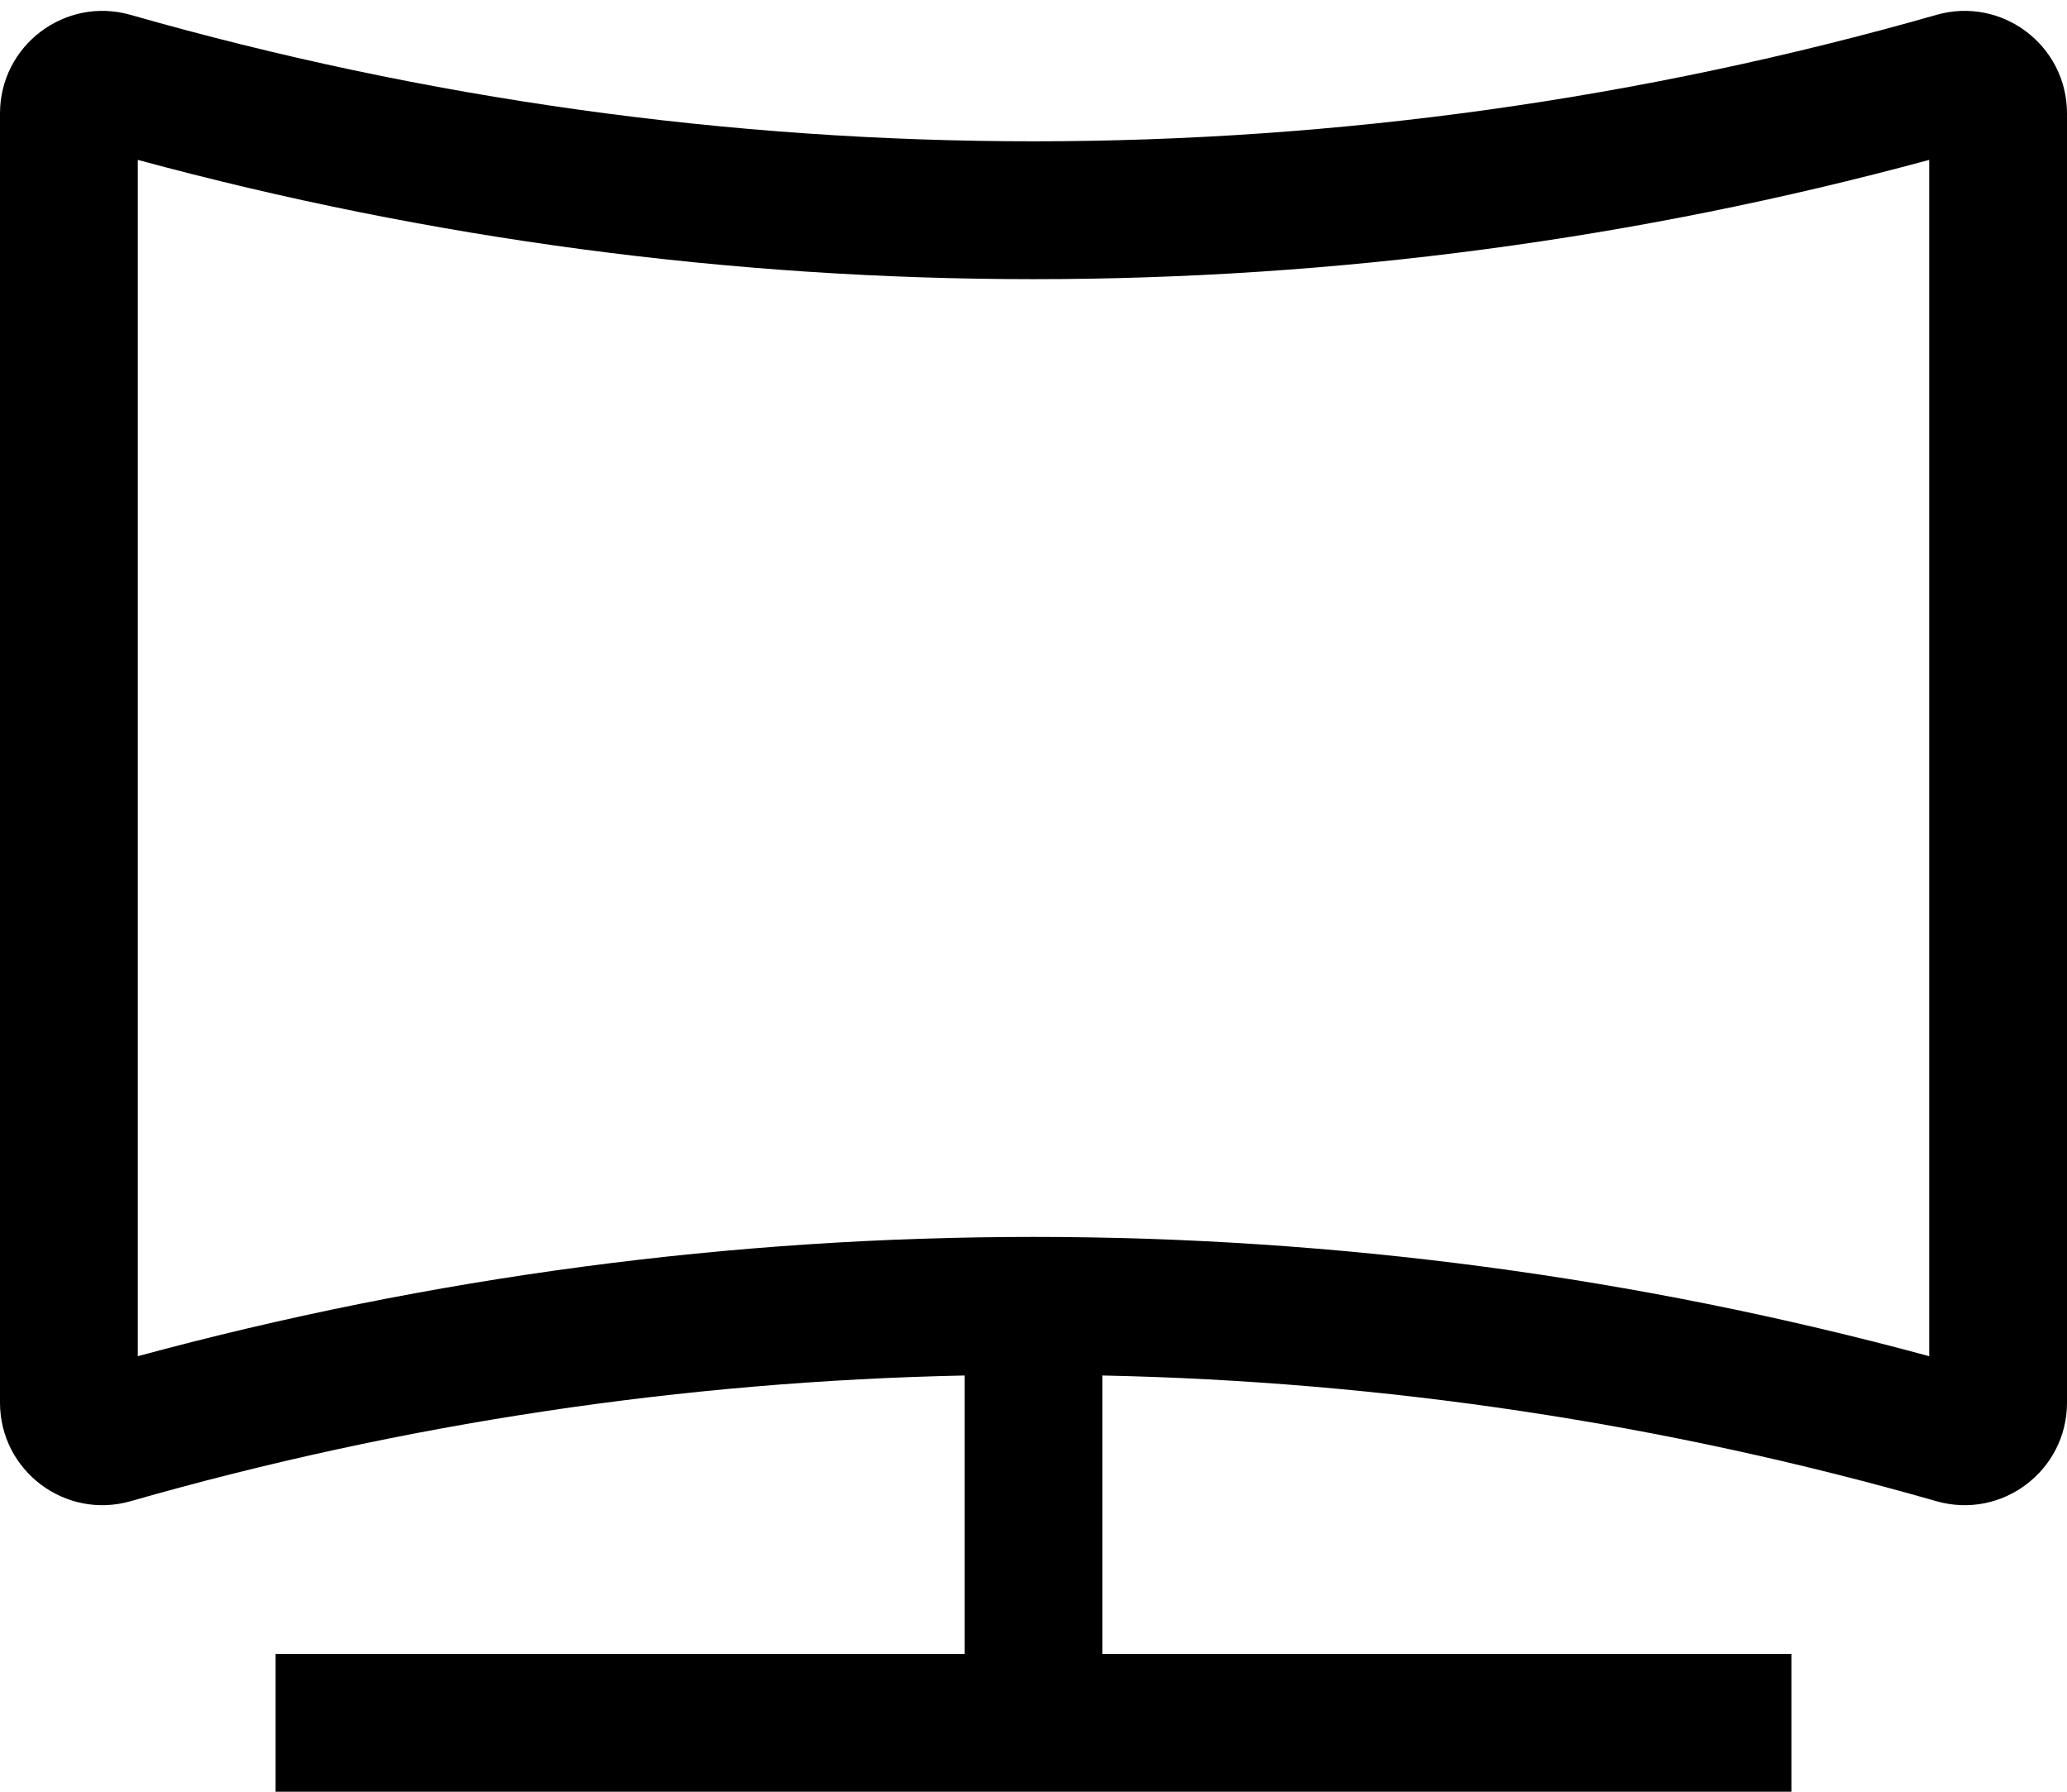 <svg width="15" height="13" viewBox="0 0 15 13" fill="none" xmlns="http://www.w3.org/2000/svg">
<path fill-rule="evenodd" clip-rule="evenodd" d="M1 1.16L1 9.84C5.256 8.686 9.744 8.686 14 9.84V1.16C9.744 2.314 5.256 2.314 1 1.16ZM4.17233e-07 0.823C4.17233e-07 0.329 0.473 -0.028 0.948 0.108C5.23 1.331 9.77 1.331 14.052 0.108C14.527 -0.028 15 0.329 15 0.823V10.177C15 10.671 14.527 11.028 14.052 10.892C12.073 10.326 10.039 10.022 8 9.98V12H13V13H2V12H7V9.98C4.962 10.022 2.927 10.326 0.948 10.892C0.473 11.028 0 10.671 0 10.177L4.17233e-07 0.823Z" fill="black"/>
</svg>
